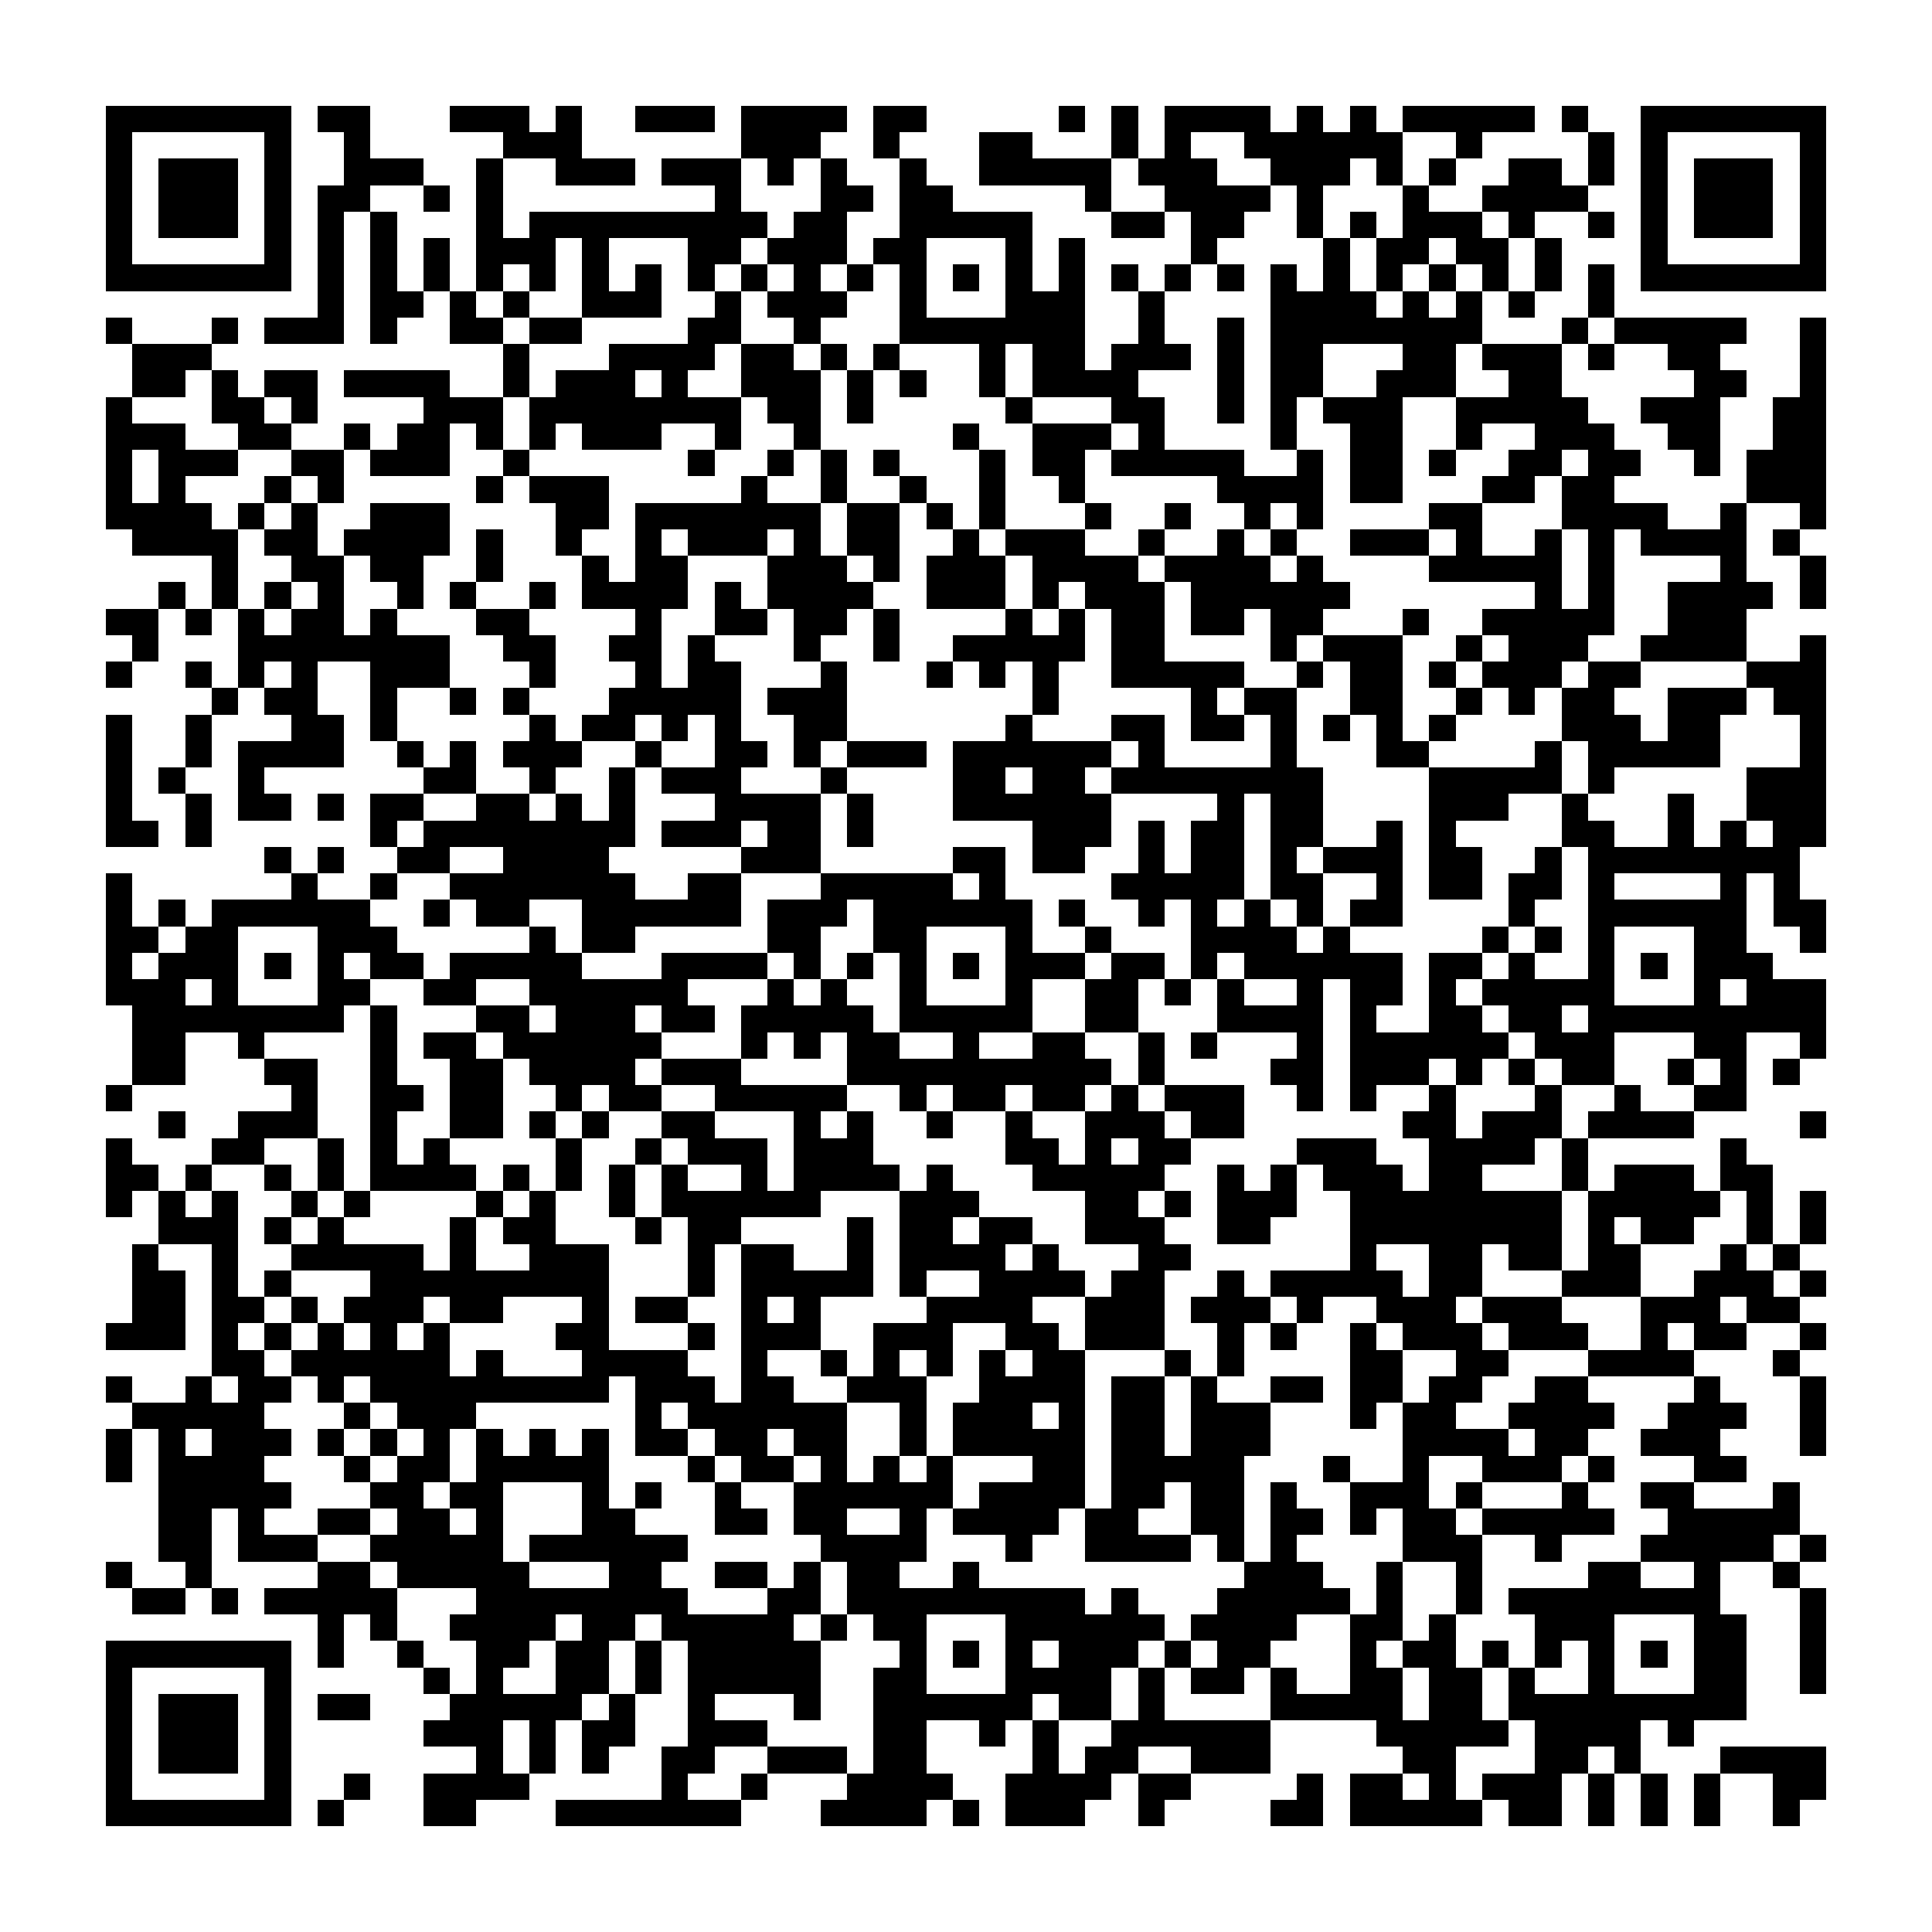 <?xml version="1.0" encoding="utf-8"?><!DOCTYPE svg PUBLIC "-//W3C//DTD SVG 1.1//EN" "http://www.w3.org/Graphics/SVG/1.1/DTD/svg11.dtd"><svg xmlns="http://www.w3.org/2000/svg" viewBox="0 0 73 73" shape-rendering="crispEdges"><path fill="#ffffff" d="M0 0h73v73H0z"/><path stroke="#000000" d="M4 4.5h7m1 0h2m3 0h3m1 0h1m2 0h3m1 0h4m1 0h2m5 0h1m1 0h1m1 0h4m1 0h1m1 0h1m1 0h5m1 0h1m2 0h7M4 5.5h1m5 0h1m2 0h1m5 0h3m6 0h3m2 0h1m3 0h2m3 0h1m1 0h1m2 0h6m2 0h1m4 0h1m1 0h1m5 0h1M4 6.5h1m1 0h3m1 0h1m2 0h3m2 0h1m2 0h3m1 0h3m1 0h1m1 0h1m2 0h1m2 0h5m1 0h3m2 0h3m1 0h1m1 0h1m2 0h2m1 0h1m1 0h1m1 0h3m1 0h1M4 7.5h1m1 0h3m1 0h1m1 0h2m2 0h1m1 0h1m8 0h1m3 0h2m1 0h2m5 0h1m2 0h4m1 0h1m3 0h1m2 0h4m2 0h1m1 0h3m1 0h1M4 8.5h1m1 0h3m1 0h1m1 0h1m1 0h1m3 0h1m1 0h9m1 0h2m2 0h5m3 0h2m1 0h2m2 0h1m1 0h1m1 0h3m1 0h1m2 0h1m1 0h1m1 0h3m1 0h1M4 9.5h1m5 0h1m1 0h1m1 0h1m1 0h1m1 0h3m1 0h1m3 0h2m1 0h3m1 0h2m3 0h1m1 0h1m4 0h1m4 0h1m1 0h2m1 0h2m1 0h1m3 0h1m5 0h1M4 10.5h7m1 0h1m1 0h1m1 0h1m1 0h1m1 0h1m1 0h1m1 0h1m1 0h1m1 0h1m1 0h1m1 0h1m1 0h1m1 0h1m1 0h1m1 0h1m1 0h1m1 0h1m1 0h1m1 0h1m1 0h1m1 0h1m1 0h1m1 0h1m1 0h1m1 0h1m1 0h7M12 11.5h1m1 0h2m1 0h1m1 0h1m2 0h3m2 0h1m1 0h3m2 0h1m3 0h3m2 0h1m4 0h4m1 0h1m1 0h1m1 0h1m2 0h1M4 12.5h1m3 0h1m1 0h3m1 0h1m2 0h2m1 0h2m4 0h2m2 0h1m3 0h7m2 0h1m2 0h1m1 0h8m3 0h1m1 0h5m2 0h1M5 13.5h3m11 0h1m3 0h4m1 0h2m1 0h1m1 0h1m3 0h1m1 0h2m1 0h3m1 0h1m1 0h2m3 0h2m1 0h3m1 0h1m2 0h2m3 0h1M5 14.5h2m1 0h1m1 0h2m1 0h4m2 0h1m1 0h3m1 0h1m2 0h3m1 0h1m1 0h1m2 0h1m1 0h4m3 0h1m1 0h2m2 0h3m2 0h2m5 0h2m2 0h1M4 15.5h1m3 0h2m1 0h1m4 0h3m1 0h8m1 0h2m1 0h1m5 0h1m3 0h2m2 0h1m1 0h1m1 0h3m2 0h5m2 0h3m2 0h2M4 16.5h3m2 0h2m2 0h1m1 0h2m1 0h1m1 0h1m1 0h3m2 0h1m2 0h1m5 0h1m2 0h3m1 0h1m4 0h1m2 0h2m2 0h1m2 0h3m2 0h2m2 0h2M4 17.5h1m1 0h3m2 0h2m1 0h3m2 0h1m6 0h1m2 0h1m1 0h1m1 0h1m3 0h1m1 0h2m1 0h5m2 0h1m1 0h2m1 0h1m2 0h2m1 0h2m2 0h1m1 0h3M4 18.5h1m1 0h1m3 0h1m1 0h1m5 0h1m1 0h3m5 0h1m2 0h1m2 0h1m2 0h1m2 0h1m5 0h4m1 0h2m3 0h2m1 0h2m5 0h3M4 19.5h4m1 0h1m1 0h1m2 0h3m4 0h2m1 0h7m1 0h2m1 0h1m1 0h1m3 0h1m2 0h1m2 0h1m1 0h1m4 0h2m3 0h4m2 0h1m2 0h1M5 20.5h4m1 0h2m1 0h4m1 0h1m2 0h1m2 0h1m1 0h3m1 0h1m1 0h2m2 0h1m1 0h3m2 0h1m2 0h1m1 0h1m2 0h3m1 0h1m2 0h1m1 0h1m1 0h4m1 0h1M8 21.5h1m2 0h2m1 0h2m2 0h1m3 0h1m1 0h2m3 0h3m1 0h1m1 0h3m1 0h4m1 0h4m1 0h1m4 0h5m1 0h1m4 0h1m2 0h1M6 22.5h1m1 0h1m1 0h1m1 0h1m2 0h1m1 0h1m2 0h1m1 0h4m1 0h1m1 0h4m2 0h3m1 0h1m1 0h3m1 0h6m7 0h1m1 0h1m2 0h4m1 0h1M4 23.5h2m1 0h1m1 0h1m1 0h2m1 0h1m3 0h2m4 0h1m2 0h2m1 0h2m1 0h1m4 0h1m1 0h1m1 0h2m1 0h2m1 0h2m3 0h1m2 0h5m2 0h3M5 24.5h1m3 0h8m2 0h2m2 0h2m1 0h1m3 0h1m2 0h1m2 0h5m1 0h2m4 0h1m1 0h3m2 0h1m1 0h3m2 0h4m2 0h1M4 25.5h1m2 0h1m1 0h1m1 0h1m2 0h3m3 0h1m3 0h1m1 0h2m3 0h1m3 0h1m1 0h1m1 0h1m2 0h5m2 0h1m1 0h2m1 0h1m1 0h3m1 0h2m4 0h3M8 26.5h1m1 0h2m2 0h1m2 0h1m1 0h1m3 0h5m1 0h3m7 0h1m5 0h1m1 0h2m2 0h2m2 0h1m1 0h1m1 0h2m2 0h3m1 0h2M4 27.5h1m2 0h1m3 0h2m1 0h1m5 0h1m1 0h2m1 0h1m1 0h1m2 0h2m6 0h1m3 0h2m1 0h2m1 0h1m1 0h1m1 0h1m1 0h1m4 0h3m1 0h2m3 0h1M4 28.5h1m2 0h1m1 0h4m2 0h1m1 0h1m1 0h3m2 0h1m2 0h2m1 0h1m1 0h3m1 0h6m1 0h1m4 0h1m3 0h2m4 0h1m1 0h5m3 0h1M4 29.5h1m1 0h1m2 0h1m6 0h2m2 0h1m2 0h1m1 0h3m3 0h1m4 0h2m1 0h2m1 0h8m4 0h5m1 0h1m5 0h3M4 30.5h1m2 0h1m1 0h2m1 0h1m1 0h2m2 0h2m1 0h1m1 0h1m3 0h4m1 0h1m3 0h6m4 0h1m1 0h2m4 0h3m2 0h1m3 0h1m2 0h3M4 31.5h2m1 0h1m6 0h1m1 0h8m1 0h3m1 0h2m1 0h1m6 0h3m1 0h1m1 0h2m1 0h2m2 0h1m1 0h1m4 0h2m2 0h1m1 0h1m1 0h2M10 32.5h1m1 0h1m2 0h2m2 0h4m5 0h3m5 0h2m1 0h2m2 0h1m1 0h2m1 0h1m1 0h3m1 0h2m2 0h1m1 0h8M4 33.5h1m6 0h1m2 0h1m2 0h7m2 0h2m3 0h5m1 0h1m4 0h5m1 0h2m2 0h1m1 0h2m1 0h2m1 0h1m4 0h1m1 0h1M4 34.5h1m1 0h1m1 0h6m2 0h1m1 0h2m2 0h6m1 0h3m1 0h6m1 0h1m2 0h1m1 0h1m1 0h1m1 0h1m1 0h2m4 0h1m2 0h6m1 0h2M4 35.5h2m1 0h2m3 0h3m5 0h1m1 0h2m5 0h2m2 0h2m3 0h1m2 0h1m3 0h4m1 0h1m5 0h1m1 0h1m1 0h1m3 0h2m2 0h1M4 36.5h1m1 0h3m1 0h1m1 0h1m1 0h2m1 0h5m3 0h4m1 0h1m1 0h1m1 0h1m1 0h1m1 0h3m1 0h2m1 0h1m1 0h6m1 0h2m1 0h1m2 0h1m1 0h1m1 0h3M4 37.5h3m1 0h1m3 0h2m2 0h2m2 0h6m3 0h1m1 0h1m2 0h1m3 0h1m2 0h2m1 0h1m1 0h1m2 0h1m1 0h2m1 0h1m1 0h5m3 0h1m1 0h3M5 38.5h8m1 0h1m3 0h2m1 0h3m1 0h2m1 0h5m1 0h5m2 0h2m3 0h4m1 0h1m2 0h2m1 0h2m1 0h9M5 39.5h2m2 0h1m4 0h1m1 0h2m1 0h6m3 0h1m1 0h1m1 0h2m2 0h1m2 0h2m2 0h1m1 0h1m3 0h1m1 0h6m1 0h3m3 0h2m2 0h1M5 40.5h2m3 0h2m2 0h1m2 0h2m1 0h4m1 0h3m4 0h10m1 0h1m4 0h2m1 0h3m1 0h1m1 0h1m1 0h2m2 0h1m1 0h1m1 0h1M4 41.5h1m6 0h1m2 0h2m1 0h2m2 0h1m1 0h2m2 0h5m2 0h1m1 0h2m1 0h2m1 0h1m1 0h3m2 0h1m1 0h1m2 0h1m3 0h1m2 0h1m2 0h2M6 42.5h1m2 0h3m2 0h1m2 0h2m1 0h1m1 0h1m2 0h2m3 0h1m1 0h1m2 0h1m2 0h1m2 0h3m1 0h2m6 0h2m1 0h3m1 0h4m4 0h1M4 43.5h1m3 0h2m2 0h1m1 0h1m1 0h1m4 0h1m2 0h1m1 0h3m1 0h3m5 0h2m1 0h1m1 0h2m4 0h3m2 0h4m1 0h1m5 0h1M4 44.5h2m1 0h1m2 0h1m1 0h1m1 0h4m1 0h1m1 0h1m1 0h1m1 0h1m2 0h1m1 0h4m1 0h1m3 0h5m2 0h1m1 0h1m1 0h3m1 0h2m3 0h1m1 0h3m1 0h2M4 45.5h1m1 0h1m1 0h1m2 0h1m1 0h1m4 0h1m1 0h1m2 0h1m1 0h6m3 0h3m4 0h2m1 0h1m1 0h3m2 0h8m1 0h5m1 0h1m1 0h1M6 46.5h3m1 0h1m1 0h1m4 0h1m1 0h2m3 0h1m1 0h2m4 0h1m1 0h2m1 0h2m2 0h3m2 0h2m3 0h8m1 0h1m1 0h2m2 0h1m1 0h1M5 47.5h1m2 0h1m2 0h5m1 0h1m2 0h3m3 0h1m1 0h2m2 0h1m1 0h4m1 0h1m3 0h2m6 0h1m2 0h2m1 0h2m1 0h2m3 0h1m1 0h1M5 48.5h2m1 0h1m1 0h1m3 0h9m3 0h1m1 0h5m1 0h1m2 0h4m1 0h2m2 0h1m1 0h5m1 0h2m3 0h3m2 0h3m1 0h1M5 49.5h2m1 0h2m1 0h1m1 0h3m1 0h2m3 0h1m1 0h2m2 0h1m1 0h1m4 0h4m2 0h3m1 0h3m1 0h1m2 0h3m1 0h3m3 0h3m1 0h2M4 50.5h3m1 0h1m1 0h1m1 0h1m1 0h1m1 0h1m4 0h2m3 0h1m1 0h3m2 0h3m2 0h2m1 0h3m2 0h1m1 0h1m2 0h1m1 0h3m1 0h3m2 0h1m1 0h2m2 0h1M8 51.5h2m1 0h6m1 0h1m3 0h4m2 0h1m2 0h1m1 0h1m1 0h1m1 0h1m1 0h2m3 0h1m1 0h1m4 0h2m2 0h2m3 0h4m3 0h1M4 52.5h1m2 0h1m1 0h2m1 0h1m1 0h9m1 0h3m1 0h2m2 0h3m2 0h4m1 0h2m1 0h1m2 0h2m1 0h2m1 0h2m2 0h2m4 0h1m3 0h1M5 53.5h5m3 0h1m1 0h3m6 0h1m1 0h6m2 0h1m1 0h3m1 0h1m1 0h2m1 0h3m3 0h1m1 0h2m2 0h4m2 0h3m2 0h1M4 54.5h1m1 0h1m1 0h3m1 0h1m1 0h1m1 0h1m1 0h1m1 0h1m1 0h1m1 0h2m1 0h2m1 0h2m2 0h1m1 0h5m1 0h2m1 0h3m5 0h4m1 0h2m2 0h3m3 0h1M4 55.5h1m1 0h4m3 0h1m1 0h2m1 0h5m3 0h1m1 0h2m1 0h1m1 0h1m1 0h1m3 0h2m1 0h5m3 0h1m2 0h1m2 0h3m1 0h1m3 0h2M6 56.5h5m3 0h2m1 0h2m3 0h1m1 0h1m2 0h1m2 0h6m1 0h4m1 0h2m1 0h2m1 0h1m2 0h3m1 0h1m3 0h1m2 0h2m3 0h1M6 57.5h2m1 0h1m2 0h2m1 0h2m1 0h1m3 0h2m3 0h2m1 0h2m2 0h1m1 0h4m1 0h2m2 0h2m1 0h2m1 0h1m1 0h2m1 0h5m2 0h5M6 58.5h2m1 0h3m2 0h5m1 0h6m5 0h4m3 0h1m2 0h4m1 0h1m1 0h1m4 0h3m2 0h1m3 0h5m1 0h1M4 59.5h1m2 0h1m4 0h2m1 0h5m3 0h2m2 0h2m1 0h1m1 0h2m2 0h1m10 0h3m2 0h1m2 0h1m4 0h2m2 0h1m2 0h1M5 60.5h2m1 0h1m1 0h5m3 0h8m3 0h2m1 0h9m1 0h1m3 0h5m1 0h1m2 0h1m1 0h8m3 0h1M12 61.5h1m1 0h1m2 0h4m1 0h2m1 0h5m1 0h1m1 0h2m3 0h6m1 0h4m2 0h2m1 0h1m3 0h3m3 0h2m2 0h1M4 62.5h7m1 0h1m2 0h1m2 0h2m1 0h2m1 0h1m1 0h5m3 0h1m1 0h1m1 0h1m1 0h3m1 0h1m1 0h2m3 0h1m1 0h2m1 0h1m1 0h1m1 0h1m1 0h1m1 0h2m2 0h1M4 63.5h1m5 0h1m5 0h1m1 0h1m2 0h2m1 0h1m1 0h5m2 0h2m3 0h4m1 0h1m1 0h2m1 0h1m2 0h2m1 0h2m1 0h1m2 0h1m3 0h2m2 0h1M4 64.5h1m1 0h3m1 0h1m1 0h2m3 0h5m1 0h1m2 0h1m3 0h1m2 0h6m1 0h2m1 0h1m4 0h5m1 0h2m1 0h9M4 65.5h1m1 0h3m1 0h1m5 0h3m1 0h1m1 0h2m2 0h3m4 0h2m2 0h1m1 0h1m2 0h6m4 0h5m1 0h4m1 0h1M4 66.5h1m1 0h3m1 0h1m7 0h1m1 0h1m1 0h1m2 0h2m2 0h3m1 0h2m4 0h1m1 0h2m2 0h3m5 0h2m3 0h2m1 0h1m3 0h4M4 67.5h1m5 0h1m2 0h1m2 0h4m5 0h1m2 0h1m3 0h4m2 0h4m1 0h2m4 0h1m1 0h2m1 0h1m1 0h3m1 0h1m1 0h1m1 0h1m2 0h2M4 68.5h7m1 0h1m3 0h2m3 0h7m3 0h4m1 0h1m1 0h3m2 0h1m4 0h2m1 0h5m1 0h2m1 0h1m1 0h1m1 0h1m2 0h1"/></svg>
